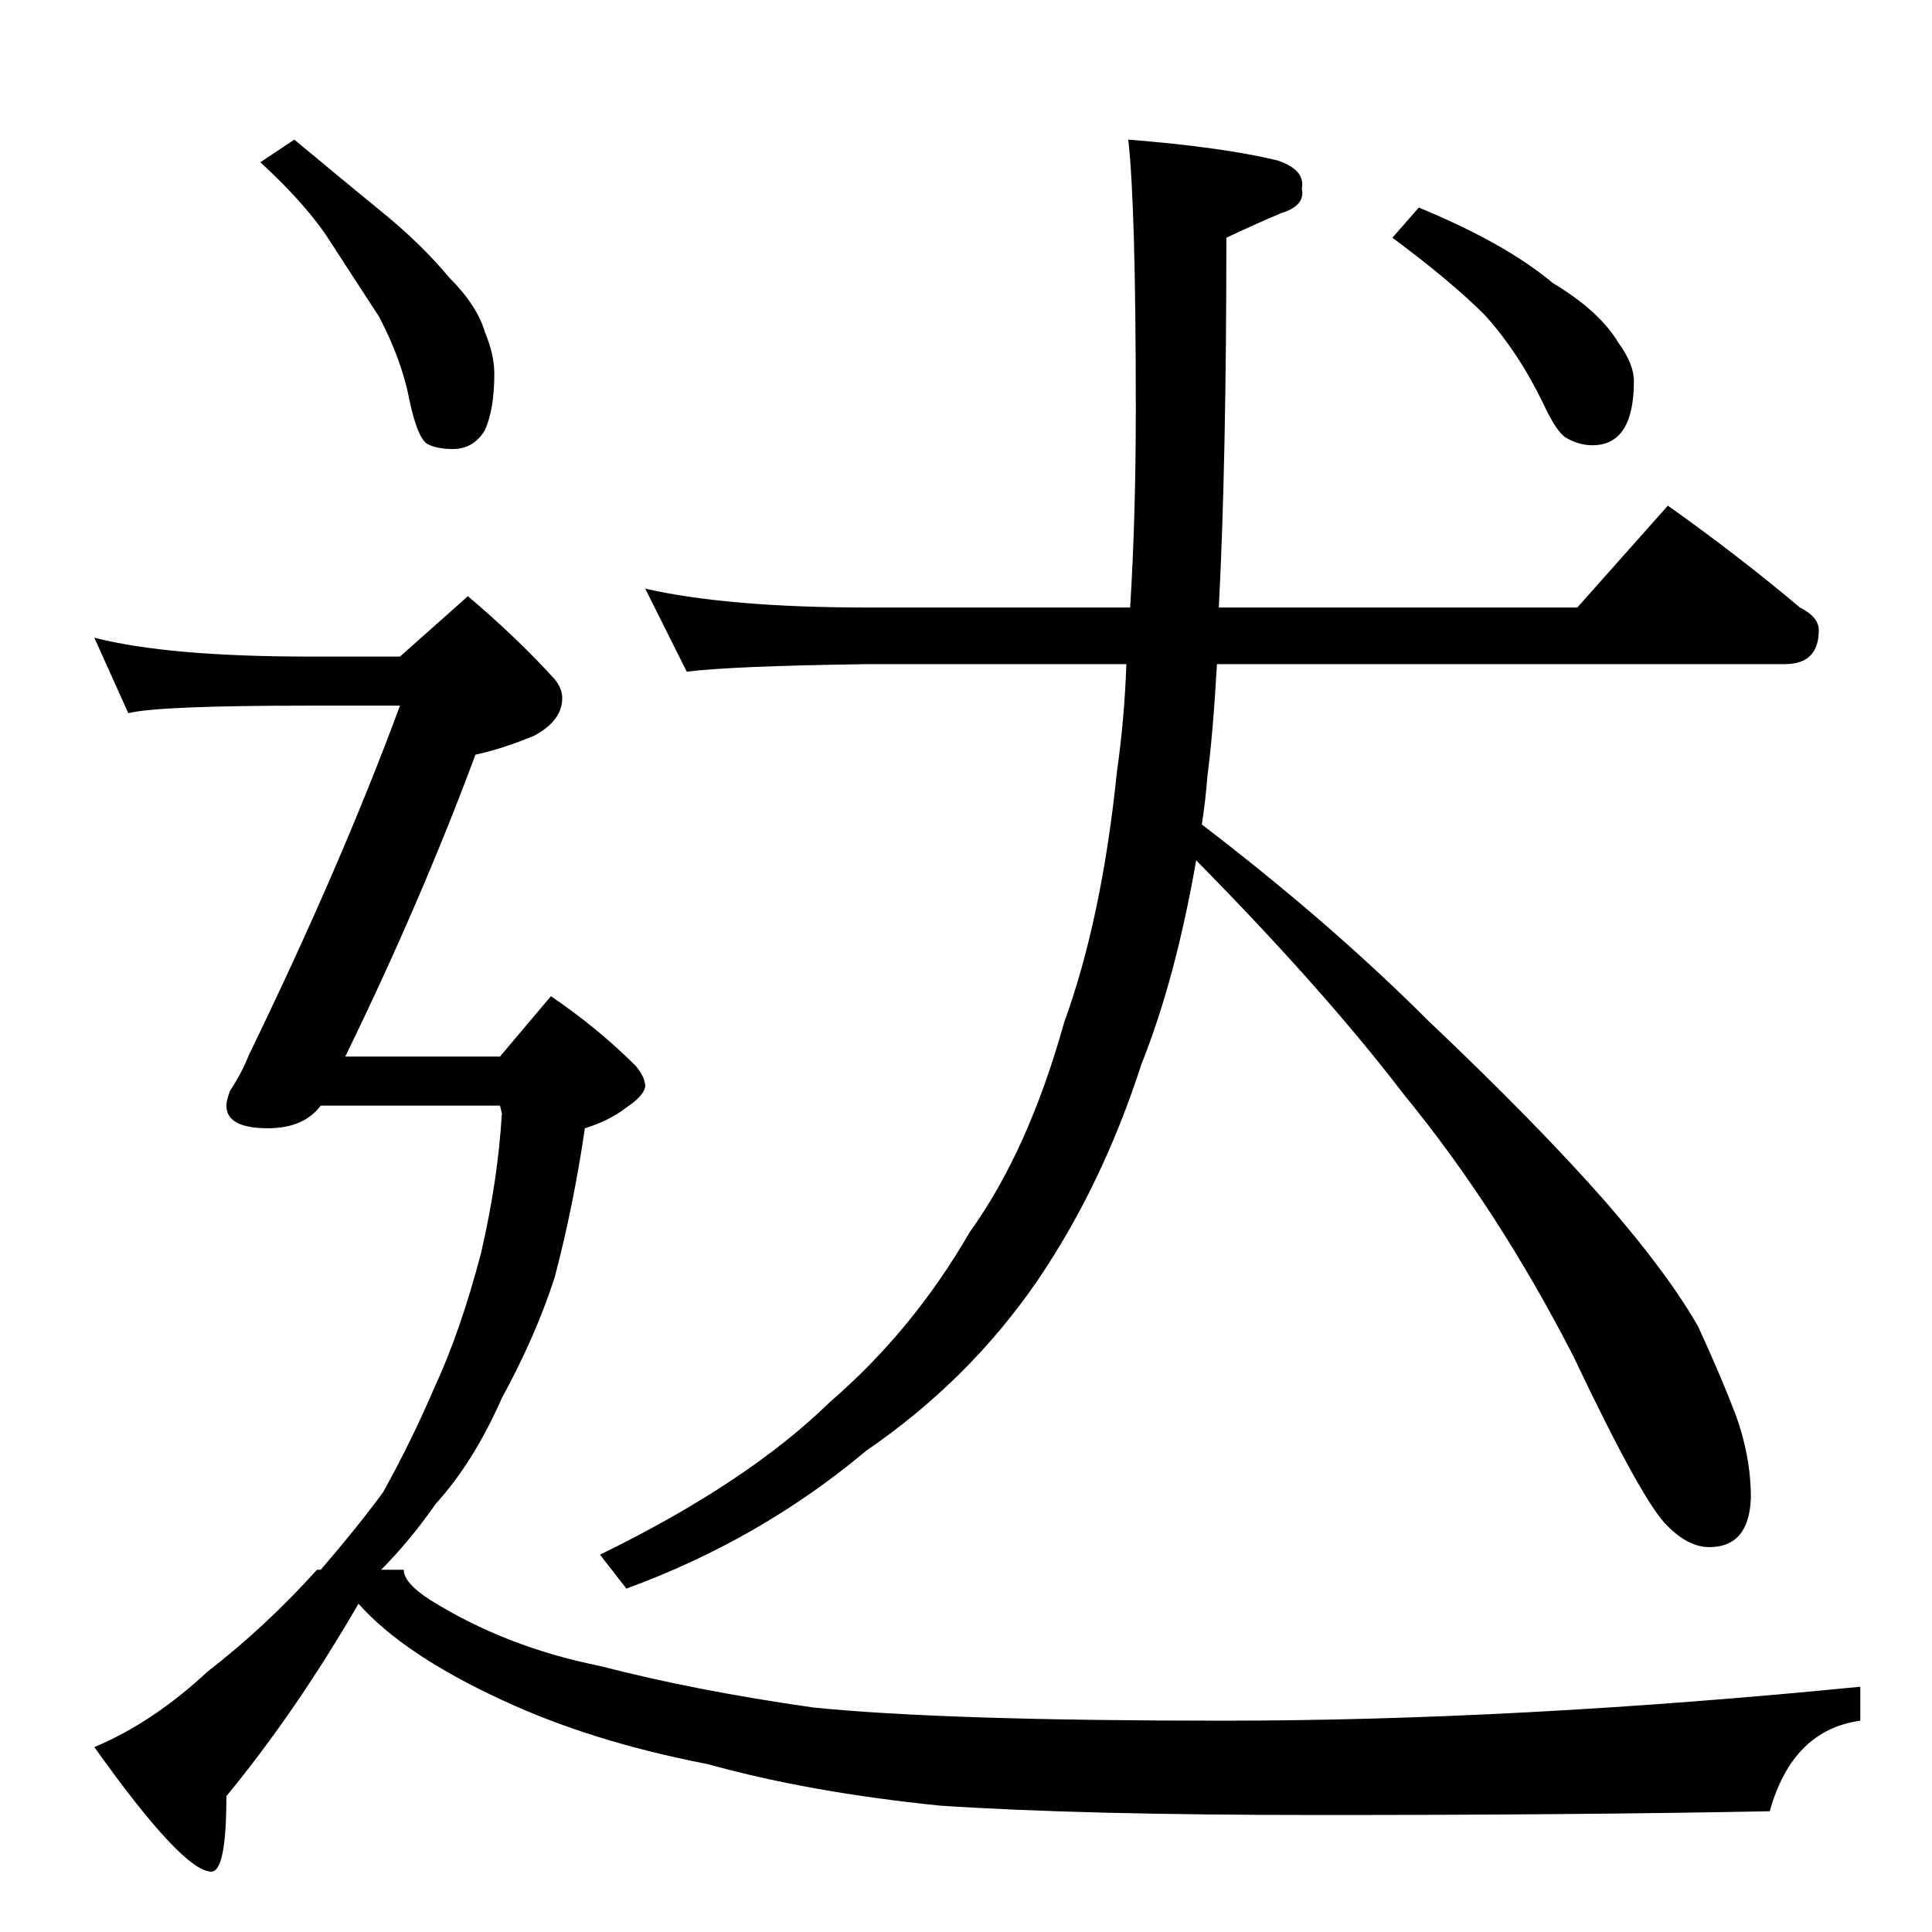 <?xml version="1.0" standalone="no"?>
<!DOCTYPE svg PUBLIC "-//W3C//DTD SVG 1.1//EN" "http://www.w3.org/Graphics/SVG/1.1/DTD/svg11.dtd" >
<svg xmlns="http://www.w3.org/2000/svg" xmlns:xlink="http://www.w3.org/1999/xlink" version="1.1" viewBox="0 -204 1024 1024">
  <g transform="matrix(1 0 0 -1 0 820)">
   <path fill="currentColor"
d="M342 712q44 -10 118 -10h139q3 48 3 105q0 108 -4 143q50 -4 79 -11q15 -5 13 -15q2 -9 -11 -13q-12 -5 -29 -13q0 -119 -4 -196h190l48 54q38 -27 70 -54q10 -5 10 -12q0 -18 -18 -18h-301q-2 -36 -5 -59q-1 -13 -3 -26q68 -52 120 -104q58 -55 94 -96q33 -38 49 -66
q12 -26 20 -47q8 -22 8 -44q-1 -26 -22 -26q-11 0 -22 11q-13 12 -50 90q-40 78 -90 139q-42 55 -110 124q-11 -63 -29 -108q-21 -65 -56 -116q-36 -52 -90 -89q-56 -47 -127 -73l-14 18q78 38 122 81q44 38 74 90q31 43 50 111q20 55 28 133q4 28 5 57h-137q-72 -1 -96 -4z
M752 914q46 -19 71 -40q25 -15 35 -32q8 -11 8 -20q0 -34 -22 -34q-7 0 -14 4q-5 3 -12 18q-13 27 -31 47q-18 18 -49 41zM156 950q24 -20 46 -38q21 -17 36 -35q15 -15 19 -29q5 -12 5 -22q0 -19 -5 -30q-6 -10 -17 -10q-9 0 -14 3q-5 4 -9 23q-4 21 -16 44l-26 40
q-12 19 -37 42zM248 708q26 -22 46 -44q4 -5 4 -10q0 -12 -15 -20q-17 -7 -31 -10q-29 -78 -69 -160h82l27 32q25 -17 45 -37q5 -6 5 -11q-1 -5 -10 -11q-9 -7 -22 -11q-6 -41 -16 -79q-10 -31 -28 -64q-15 -34 -35 -56q-14 -20 -29 -35h12q0 -7 14 -16q40 -25 90 -35
q50 -13 113 -22q69 -7 217 -7q156 0 338 18v-18q-36 -5 -48 -48q-103 -2 -238 -2q-128 0 -202 5q-69 7 -123 22q-62 12 -109 34q-52 24 -76 51q-33 -57 -70 -102q0 -40 -8 -40q-15 0 -62 66q31 13 60 40q31 24 58 54h2q19 22 33 41q15 27 27 55q14 30 25 72q9 39 11 74l-1 4
h-95q-9 -12 -28 -12q-22 0 -22 12q0 3 2 8q6 9 10 19q49 101 80 185h-48q-80 0 -96 -4l-18 40q39 -10 114 -10h48z" />
  </g>

</svg>
